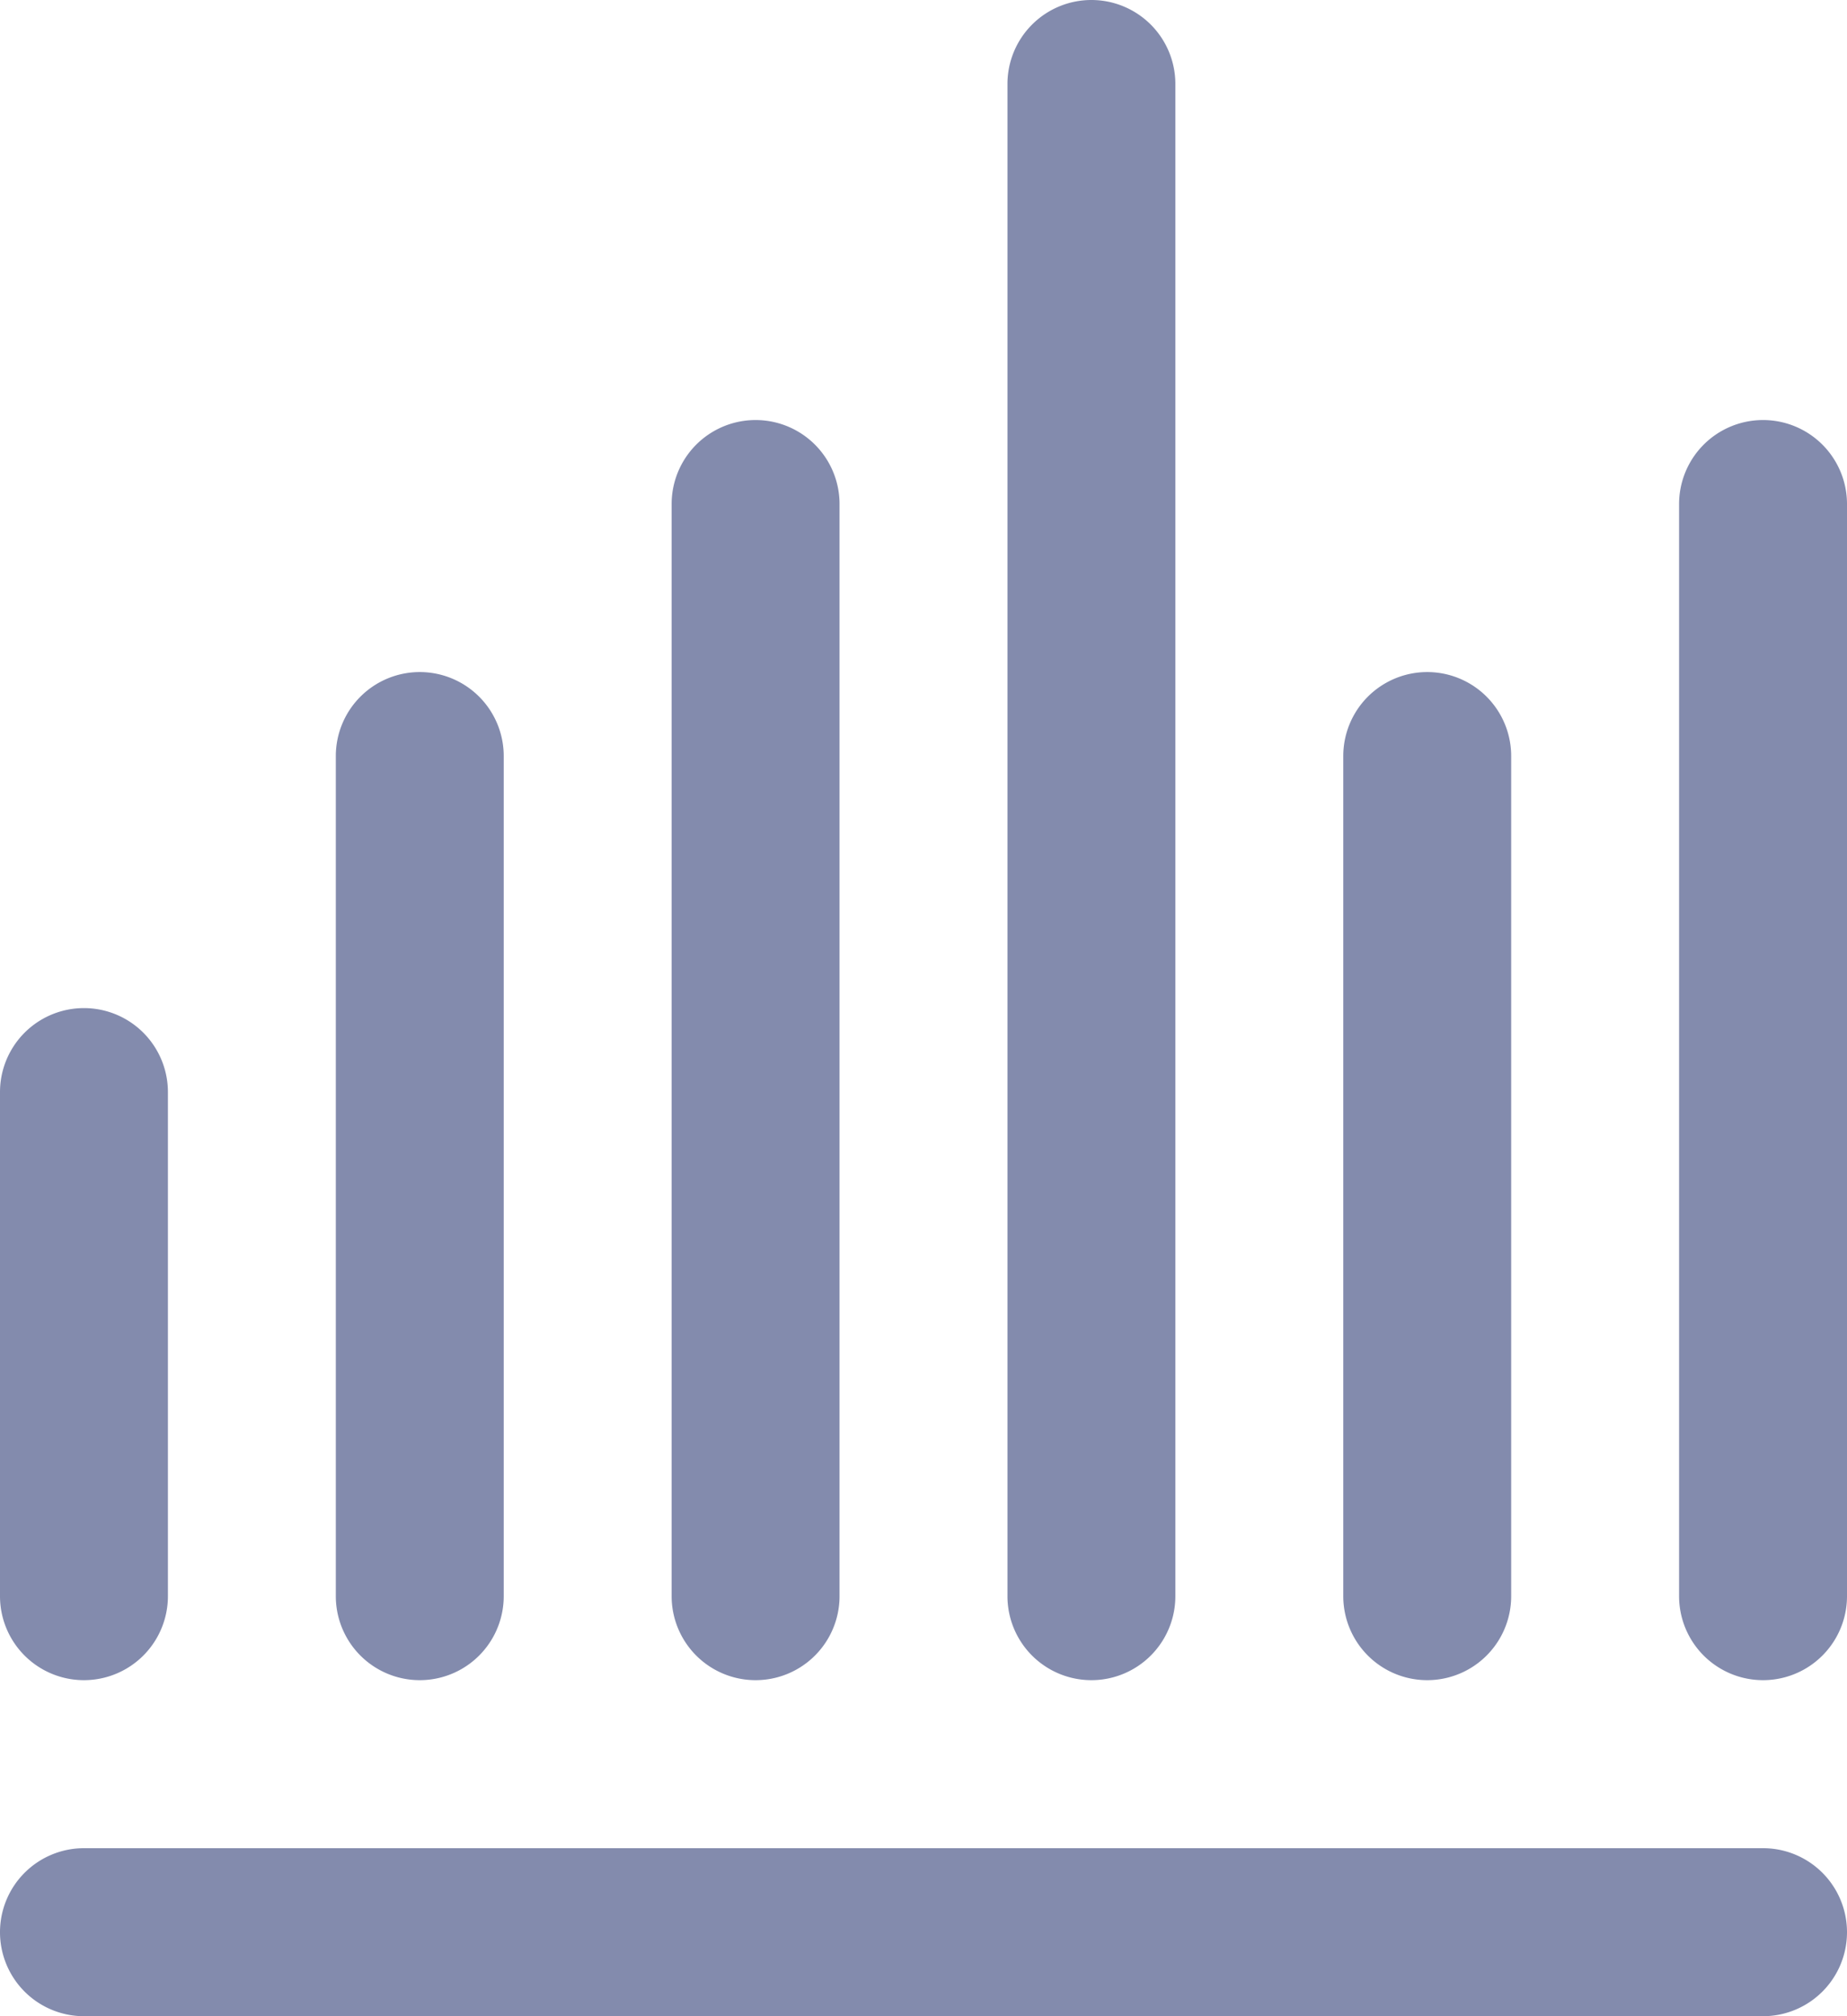<svg width='22' height='24' fill='none' xmlns='http://www.w3.org/2000/svg'><path d='M13 0a1 1 0 00-1 1v18a1 1 0 102 0V1a1 1 0 00-1-1zM8 6a1 1 0 112 0v13a1 1 0 11-2 0V6zM5 8a1 1 0 00-1 1v10a1 1 0 102 0V9a1 1 0 00-1-1zM0 13a1 1 0 112 0v6a1 1 0 11-2 0v-6zM0 23a1 1 0 011-1h20a1 1 0 110 2H1a1 1 0 01-1-1zM16 9a1 1 0 112 0v10a1 1 0 11-2 0V9zM21 5a1 1 0 00-1 1v13a1 1 0 102 0V6a1 1 0 00-1-1z' fill='#838BAD'/></svg>